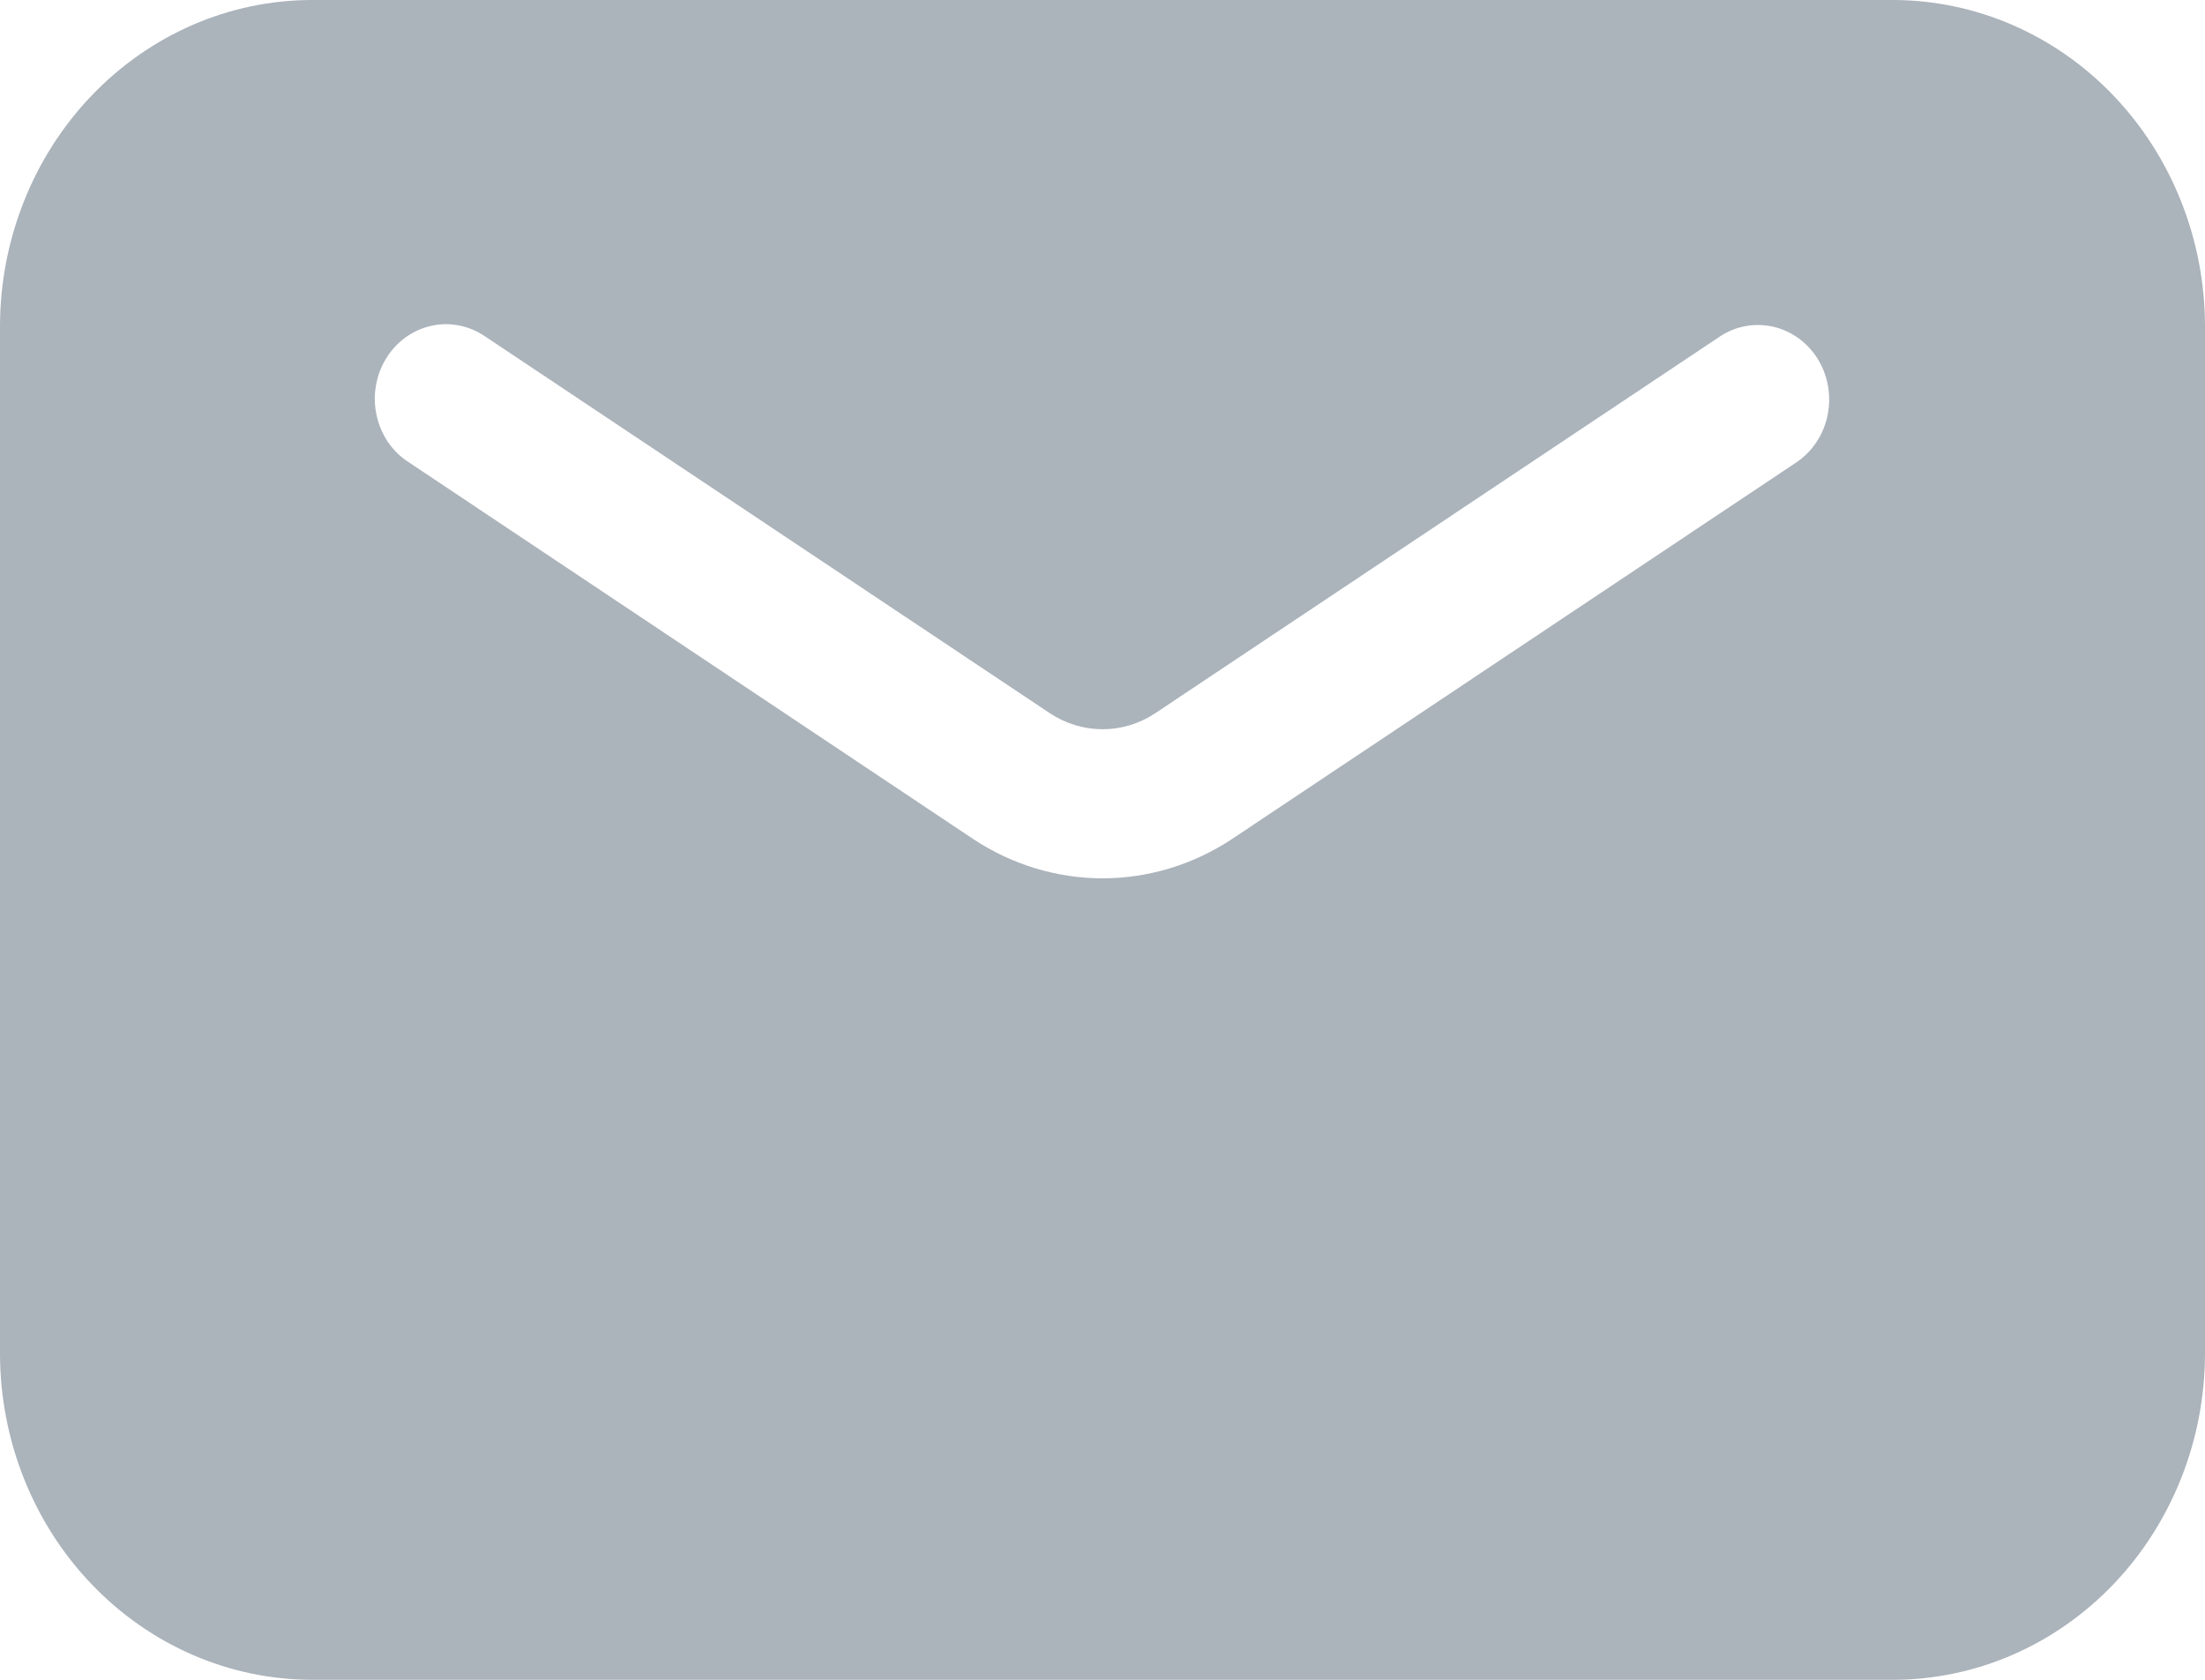 <svg xmlns="http://www.w3.org/2000/svg" width="21" height="16" viewBox="0 0 21 16" fill="none">
  <path d="M18.032 0H2.97C2.182 0.001 1.428 0.329 0.871 0.912C0.315 1.494 0.001 2.284 0 3.108V12.892C0.001 13.716 0.314 14.506 0.871 15.088C1.428 15.671 2.182 15.999 2.97 16H18.032C18.819 15.999 19.573 15.671 20.13 15.088C20.686 14.505 20.999 13.715 21 12.892V3.108C20.999 2.284 20.686 1.495 20.13 0.912C19.573 0.329 18.819 0.002 18.032 0ZM17.119 4.397L11.733 7.992C11.364 8.236 10.937 8.366 10.501 8.366C10.065 8.366 9.638 8.236 9.269 7.992L3.884 4.397C3.808 4.347 3.743 4.282 3.692 4.206C3.641 4.129 3.605 4.043 3.586 3.952C3.566 3.861 3.564 3.767 3.58 3.675C3.595 3.583 3.628 3.495 3.676 3.417C3.723 3.338 3.786 3.27 3.859 3.216C3.932 3.163 4.014 3.125 4.101 3.105C4.188 3.084 4.278 3.082 4.366 3.099C4.453 3.115 4.537 3.149 4.612 3.199L9.998 6.793C10.149 6.893 10.323 6.946 10.501 6.946C10.679 6.946 10.853 6.893 11.003 6.793L16.389 3.199C16.541 3.102 16.723 3.072 16.896 3.114C17.069 3.156 17.219 3.267 17.315 3.424C17.41 3.581 17.443 3.771 17.406 3.953C17.37 4.134 17.266 4.294 17.119 4.397Z" fill="#ABB3BB"/>
</svg>